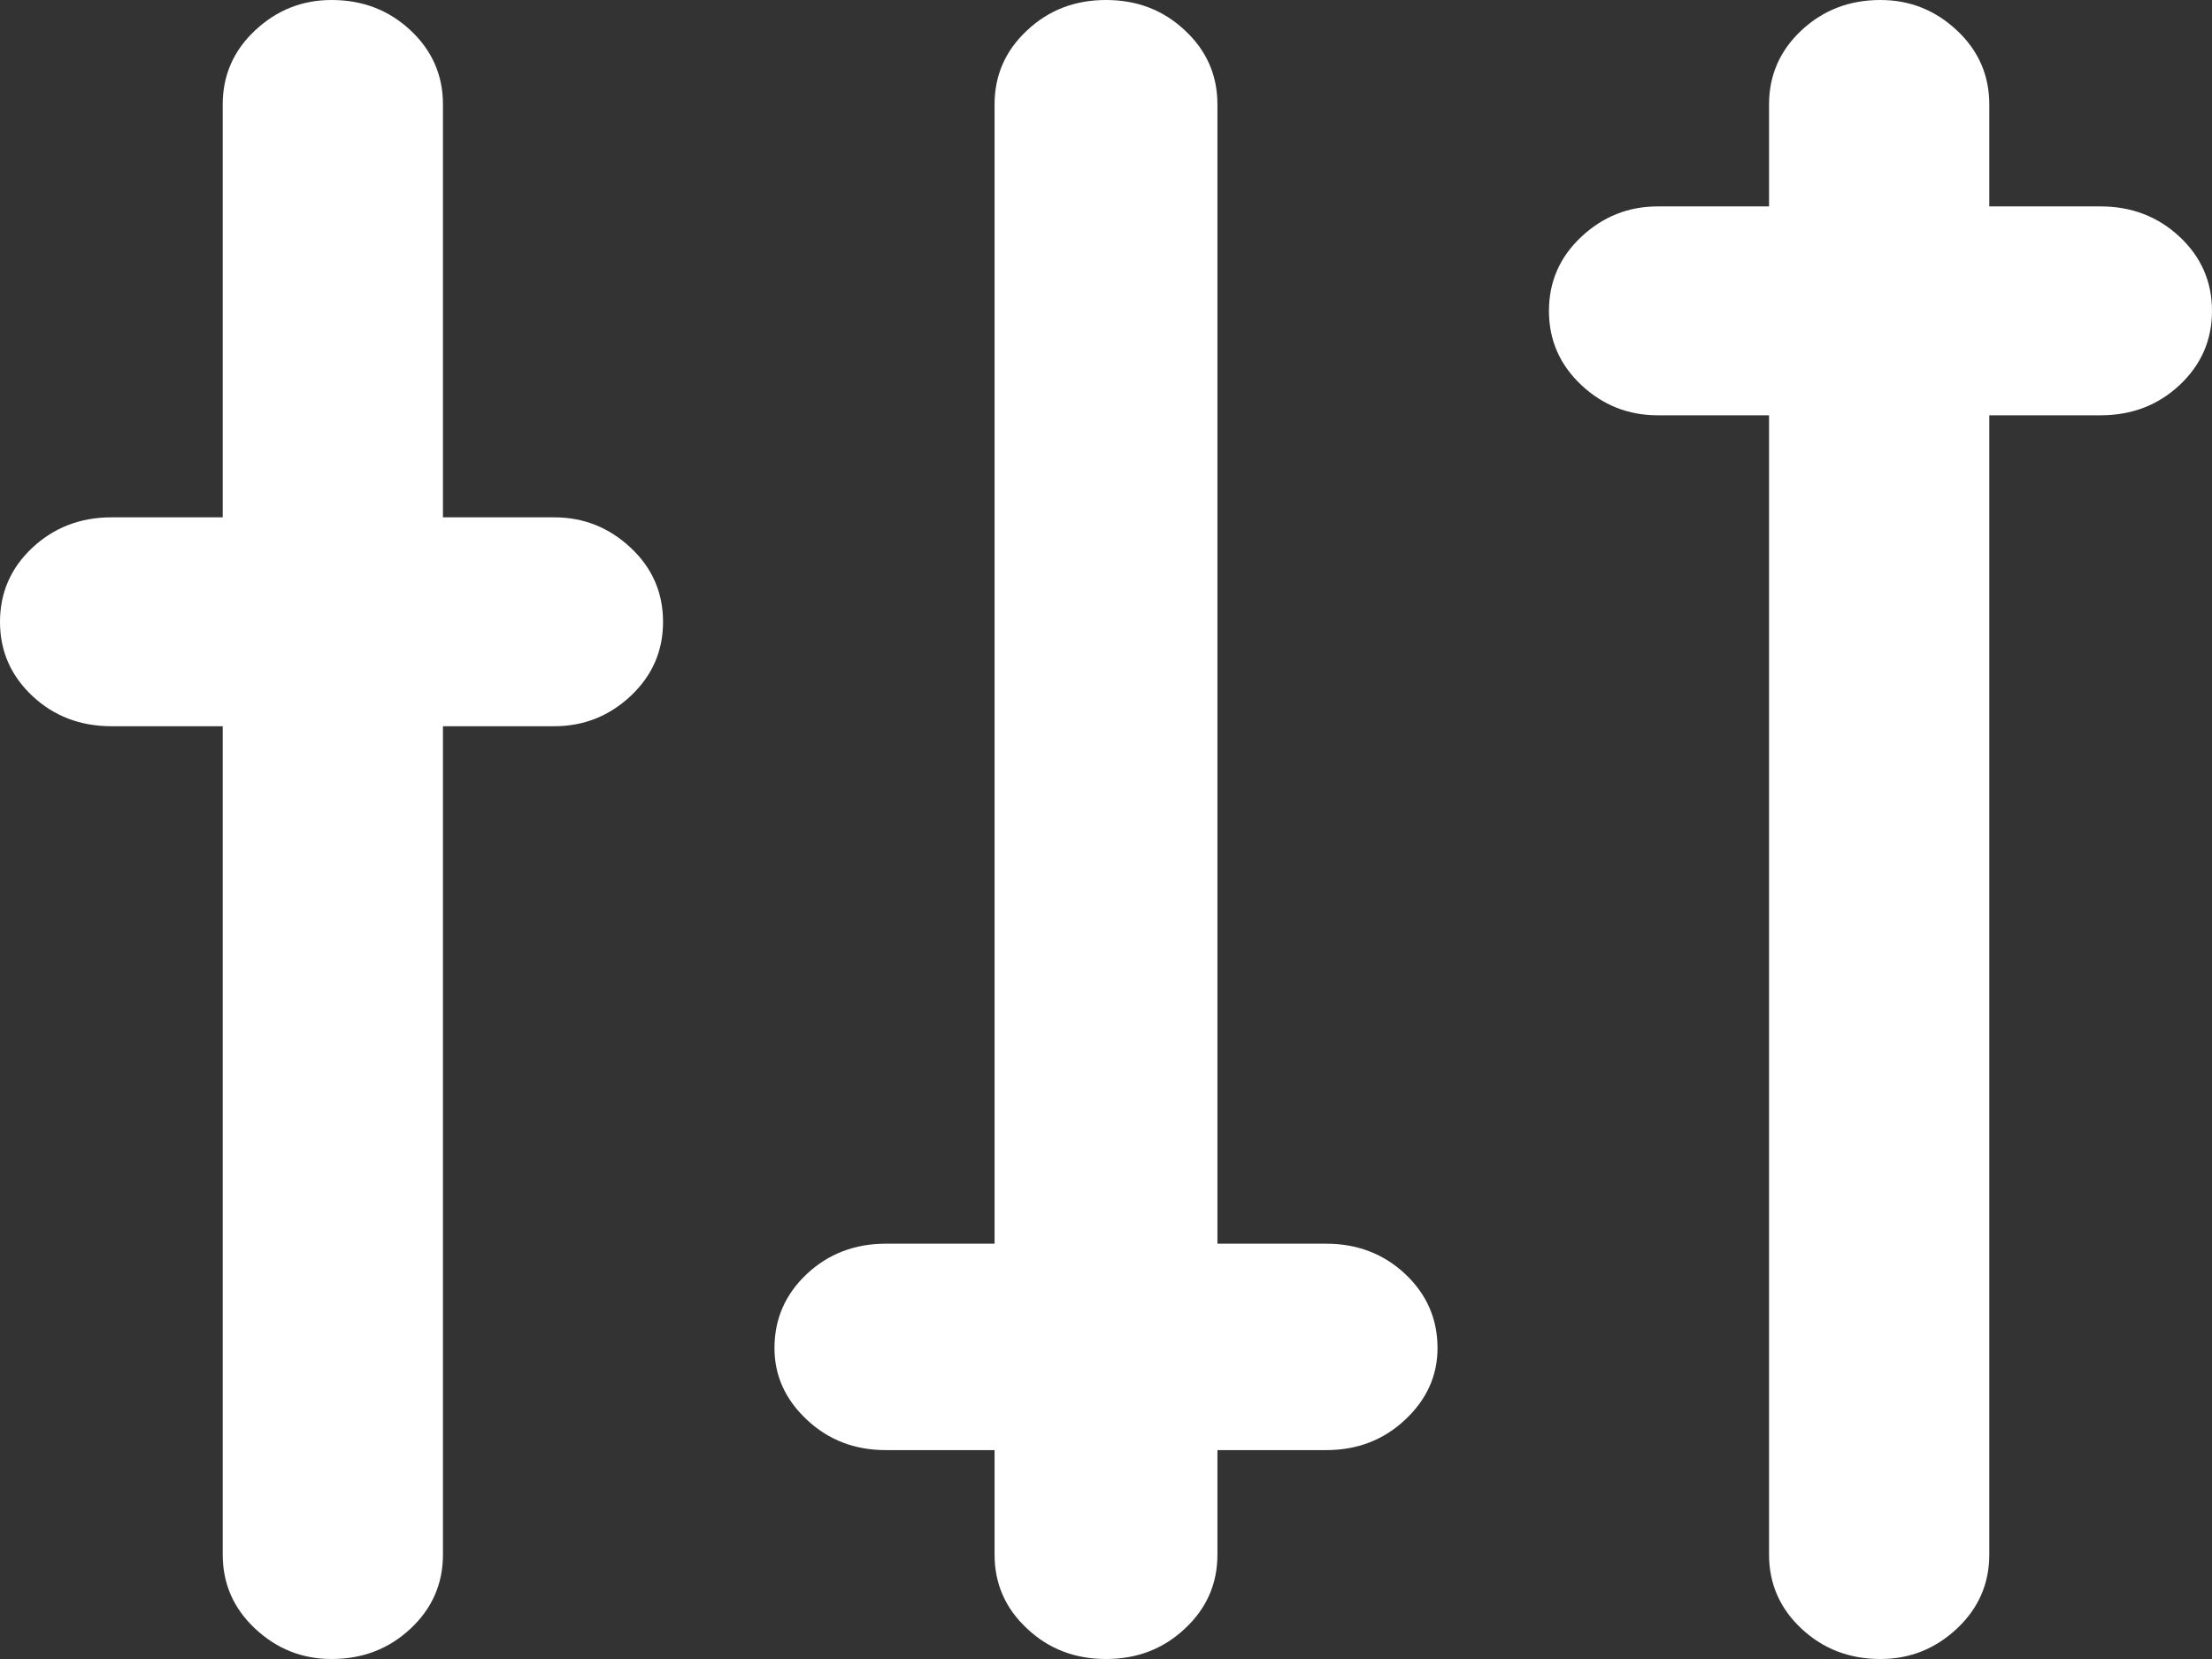 <svg width="16" height="12" viewBox="0 0 16 12" fill="none" xmlns="http://www.w3.org/2000/svg">
    <rect x="0" y="0" width="16" height="12" fill="#333333" stroke="none"/>
    <path
        d="M7.194 8.996V0.755C7.194 0.545 7.272 0.366 7.429 0.22C7.585 0.073 7.775 0 8 0C8.225 0 8.415 0.073 8.571 0.22C8.728 0.366 8.806 0.545 8.806 0.755V8.996H9.593C9.817 8.996 10.008 9.069 10.164 9.215C10.32 9.362 10.398 9.54 10.398 9.751C10.398 9.95 10.32 10.123 10.164 10.269C10.008 10.416 9.817 10.489 9.593 10.489H8.806V11.245C8.806 11.455 8.728 11.634 8.571 11.78C8.415 11.927 8.225 12 8 12C7.775 12 7.585 11.927 7.429 11.78C7.272 11.634 7.194 11.455 7.194 11.245V10.489H6.407C6.183 10.489 5.992 10.416 5.836 10.269C5.68 10.123 5.602 9.95 5.602 9.751C5.602 9.54 5.68 9.362 5.836 9.215C5.992 9.069 6.183 8.996 6.407 8.996H7.194ZM12.796 1.493V0.755C12.796 0.545 12.874 0.366 13.03 0.22C13.187 0.073 13.377 0 13.602 0C13.814 0 13.998 0.073 14.155 0.22C14.311 0.366 14.389 0.545 14.389 0.755V1.493H15.194C15.419 1.493 15.61 1.567 15.766 1.713C15.922 1.859 16 2.038 16 2.249C16 2.46 15.922 2.638 15.766 2.785C15.61 2.931 15.419 3.004 15.194 3.004H14.389V11.245C14.389 11.455 14.311 11.634 14.155 11.78C13.998 11.927 13.814 12 13.602 12C13.377 12 13.187 11.927 13.03 11.78C12.874 11.634 12.796 11.455 12.796 11.245V3.004H11.991C11.778 3.004 11.594 2.931 11.438 2.785C11.282 2.638 11.204 2.46 11.204 2.249C11.204 2.038 11.282 1.859 11.438 1.713C11.594 1.567 11.778 1.493 11.991 1.493H12.796ZM3.204 3.742H4.009C4.222 3.742 4.406 3.816 4.562 3.962C4.718 4.108 4.796 4.287 4.796 4.498C4.796 4.709 4.718 4.887 4.562 5.034C4.406 5.18 4.222 5.253 4.009 5.253H3.204V11.245C3.204 11.455 3.126 11.634 2.97 11.78C2.813 11.927 2.623 12 2.398 12C2.186 12 2.002 11.927 1.845 11.78C1.689 11.634 1.611 11.455 1.611 11.245V5.253H0.806C0.581 5.253 0.39 5.18 0.234 5.034C0.078 4.887 0 4.709 0 4.498C0 4.287 0.078 4.108 0.234 3.962C0.39 3.816 0.581 3.742 0.806 3.742H1.611V0.755C1.611 0.545 1.689 0.366 1.845 0.22C2.002 0.073 2.186 0 2.398 0C2.623 0 2.813 0.073 2.97 0.22C3.126 0.366 3.204 0.545 3.204 0.755V3.742Z"
    fill="white" />
</svg>